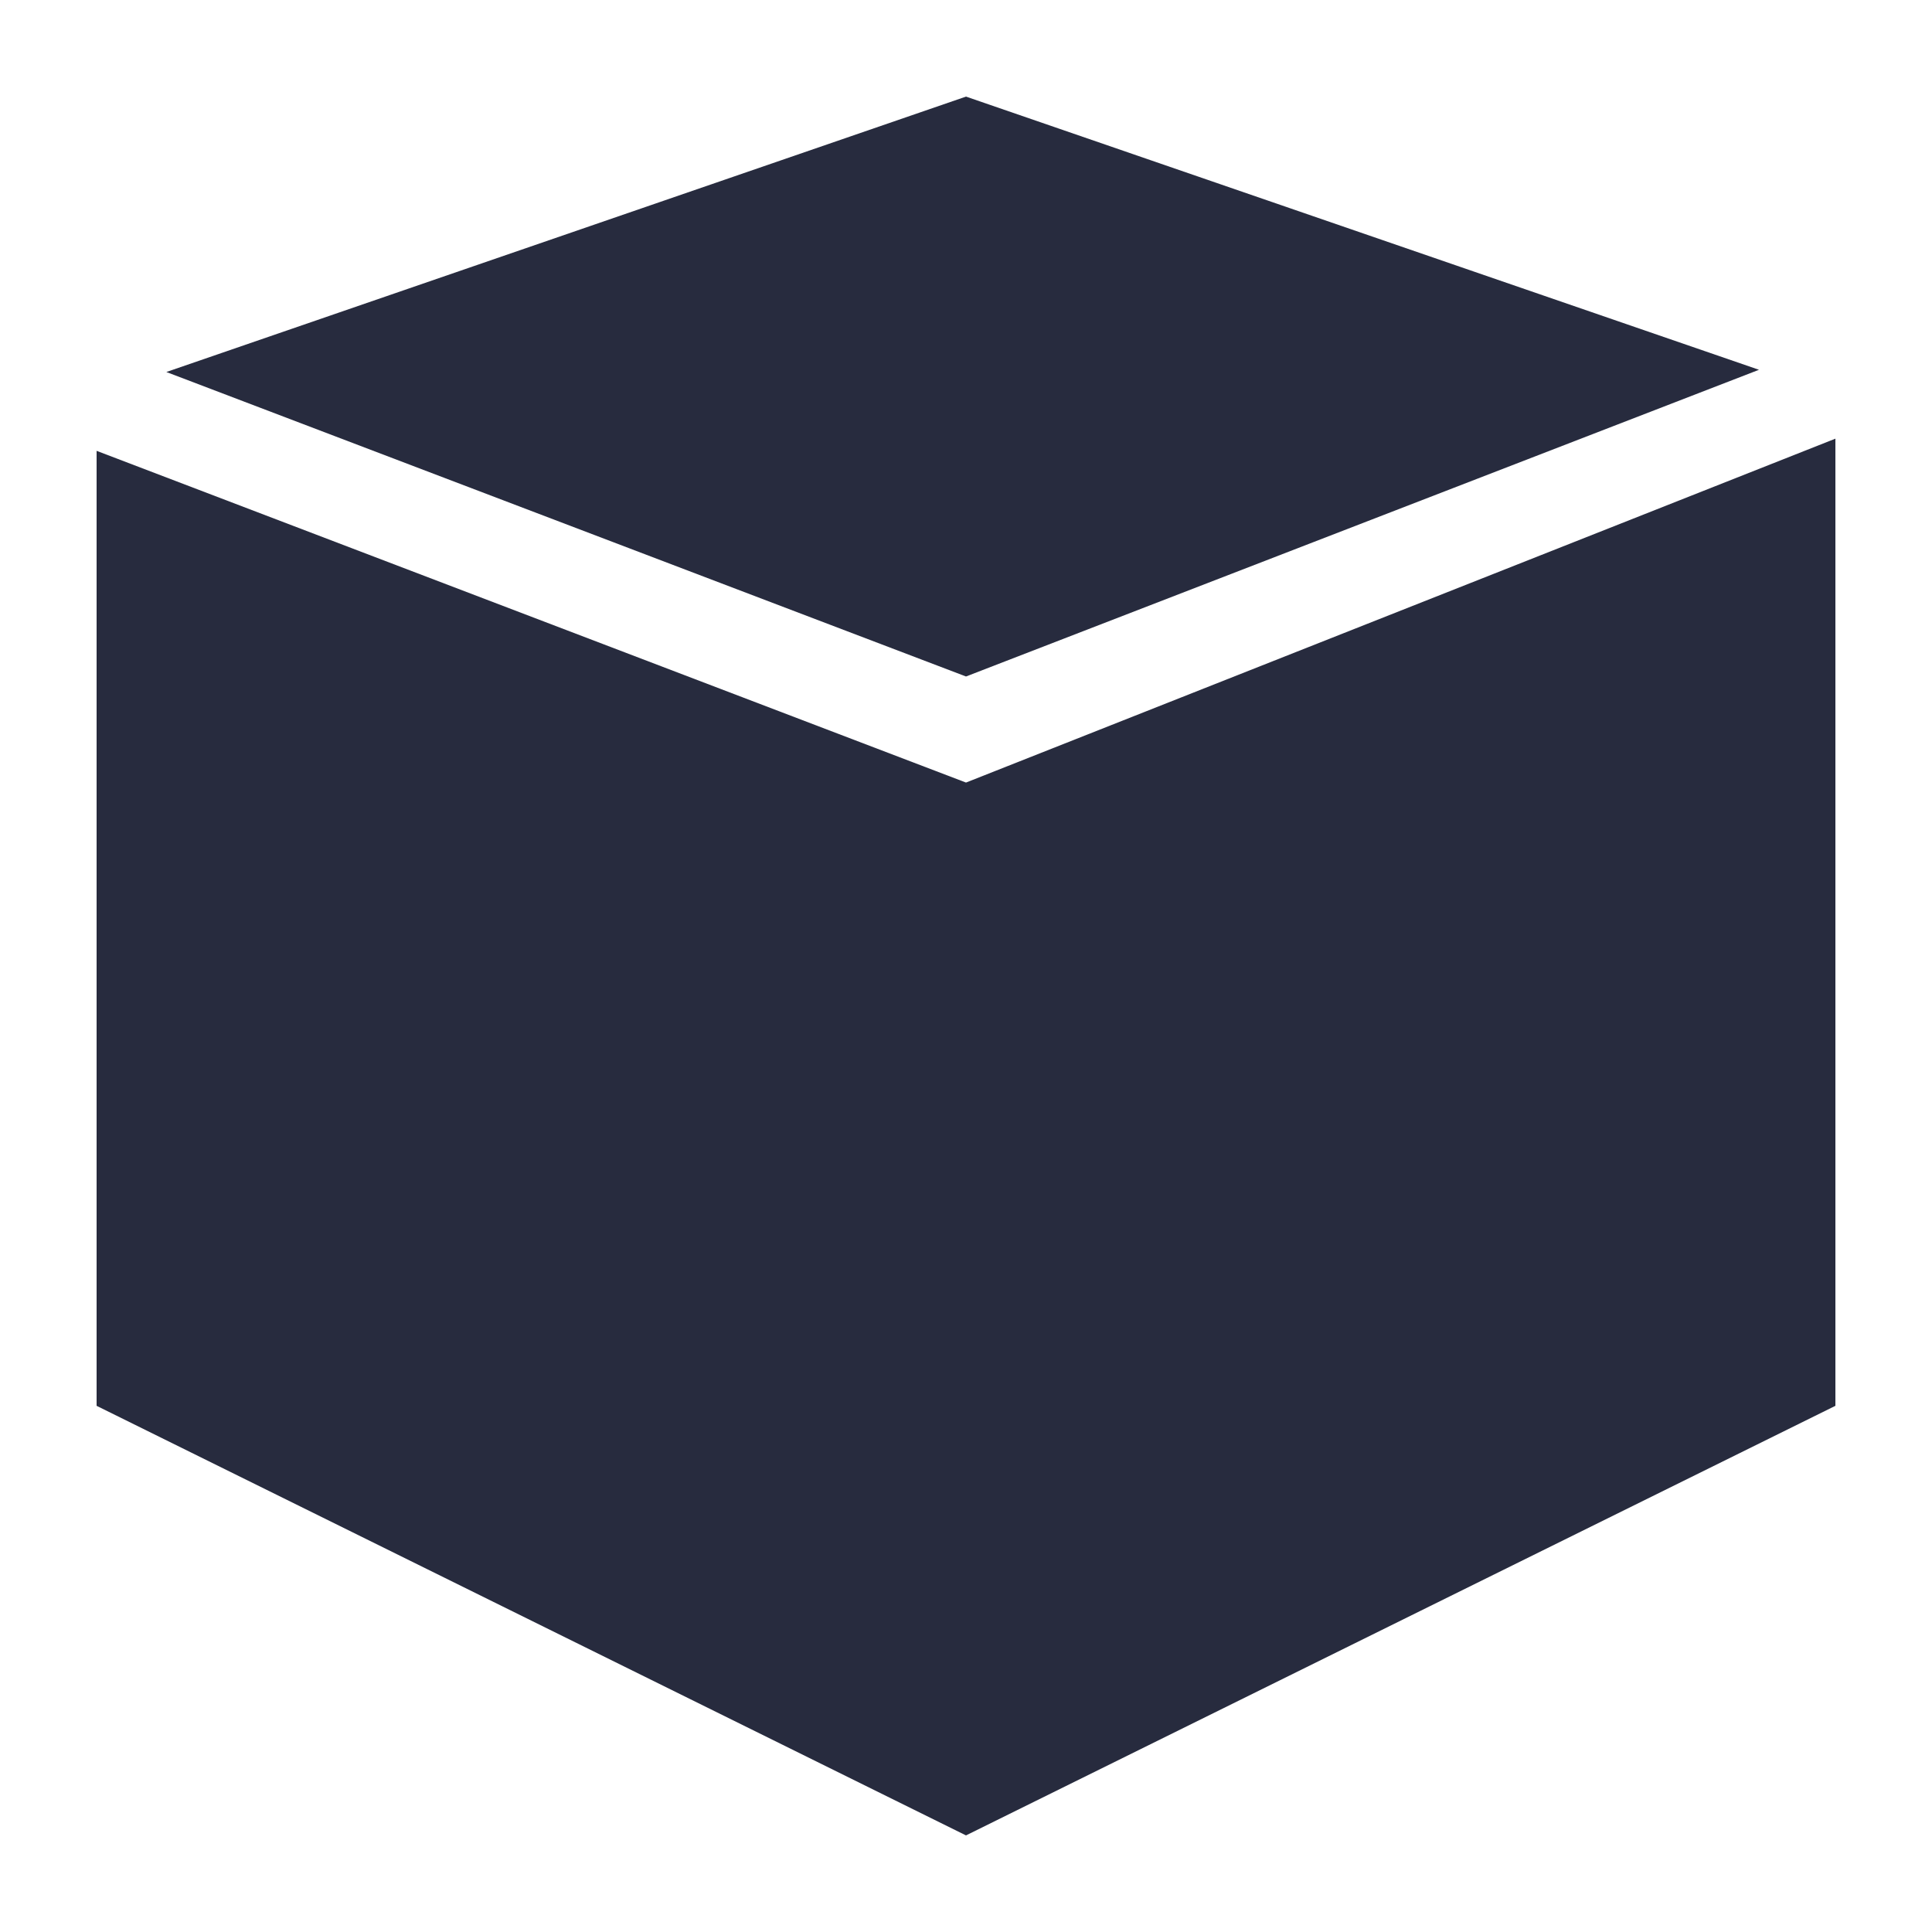 <svg id="Icons" xmlns="http://www.w3.org/2000/svg" viewBox="0 0 20 20"><defs><style>.cls-1{fill:#272b3e;}</style></defs><polygon class="cls-1" points="10 8.101 1 4.667 1 14.553 10 19 19 14.553 19 4.541 10 8.101"/><polygon class="cls-1" points="18.209 3.828 10 1 1.722 3.851 10 7.003 18.209 3.828"/></svg>